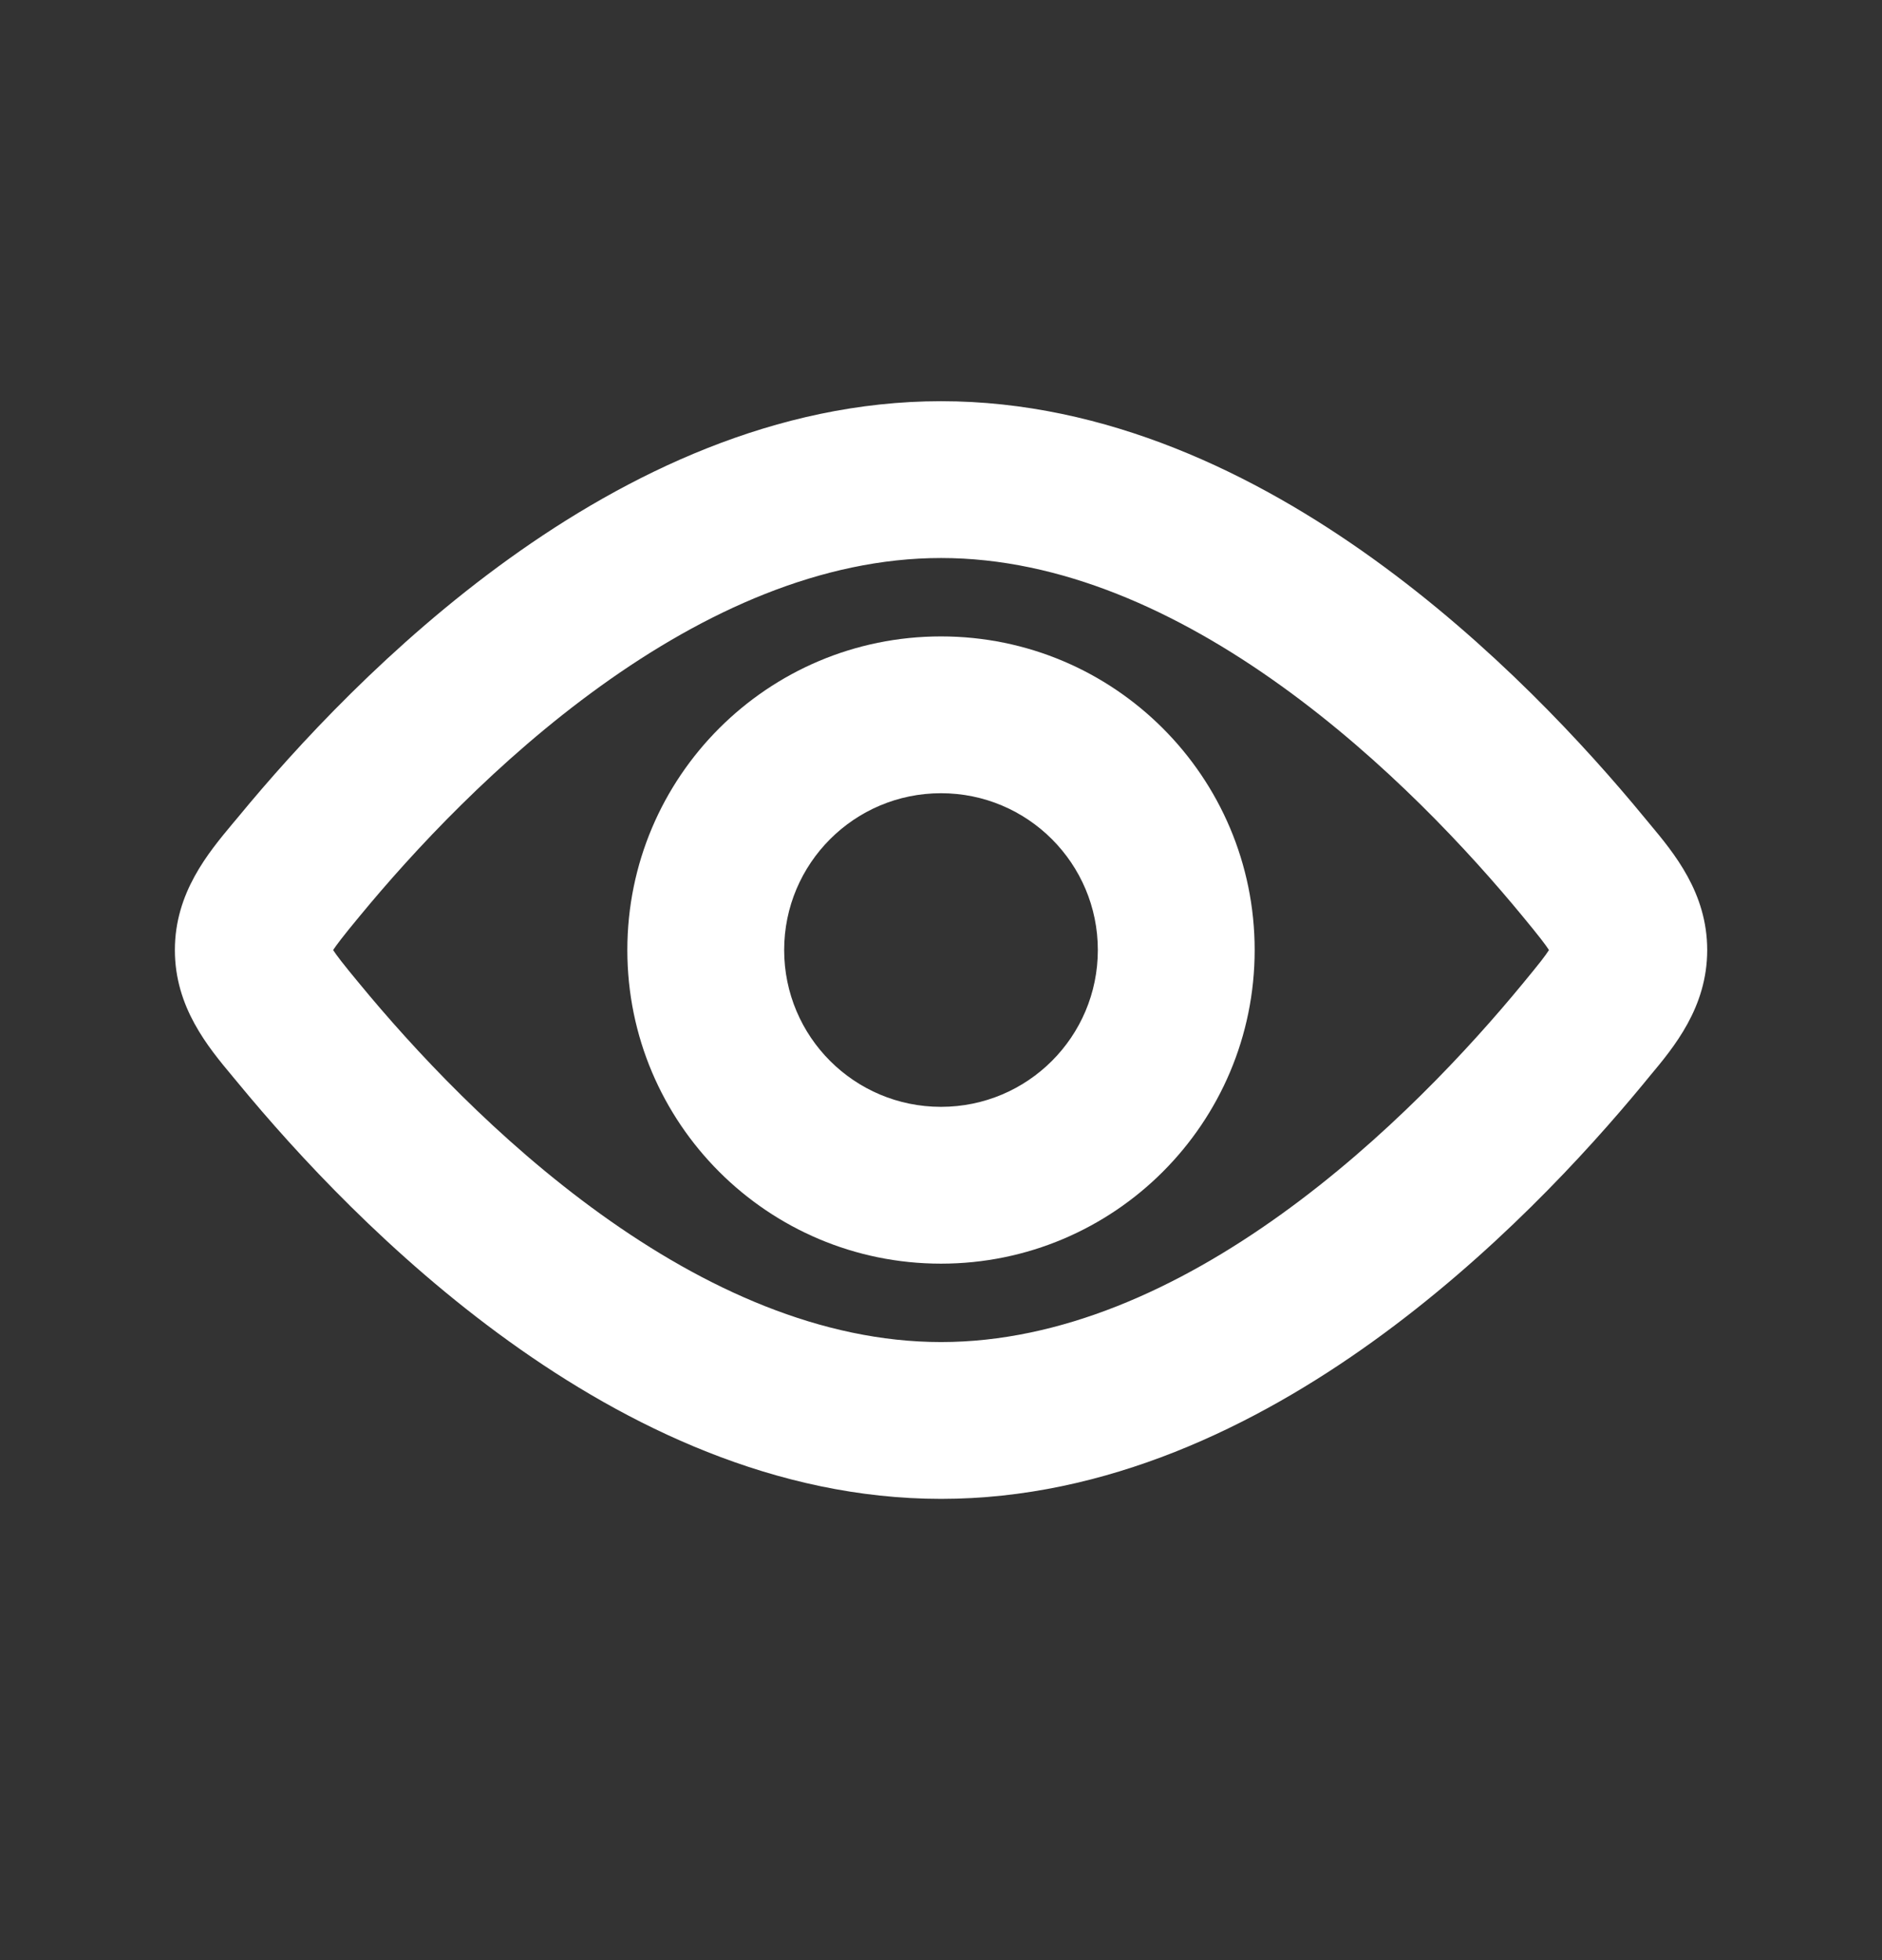 <svg width="24" height="25" viewBox="0 0 24 25" fill="none" xmlns="http://www.w3.org/2000/svg">
<rect x="0" y="0" width="24" height="25" fill="#333333" stroke="none"/>
<path fill-rule="evenodd" clip-rule="evenodd" d="M12 14.117C13.105 14.117 14 13.222 14 12.117C14 11.013 13.105 10.117 12 10.117C10.895 10.117 10 11.013 10 12.117C10 13.222 10.895 14.117 12 14.117ZM12 16.117C14.209 16.117 16 14.326 16 12.117C16 9.908 14.209 8.117 12 8.117C9.791 8.117 8 9.908 8 12.117C8 14.326 9.791 16.117 12 16.117Z" fill="white"/>
<path fill-rule="evenodd" clip-rule="evenodd" d="M7.66 8.75C6.341 9.699 5.265 10.861 4.585 11.687C4.485 11.808 4.41 11.899 4.349 11.979C4.3 12.042 4.269 12.086 4.248 12.117C4.269 12.149 4.3 12.193 4.349 12.256C4.41 12.335 4.485 12.426 4.585 12.547C5.265 13.373 6.341 14.536 7.66 15.485C8.987 16.44 10.475 17.117 12.001 17.117C13.527 17.117 15.015 16.44 16.342 15.485C17.661 14.536 18.737 13.373 19.417 12.547C19.517 12.426 19.591 12.335 19.653 12.256C19.702 12.193 19.733 12.149 19.753 12.117C19.733 12.086 19.702 12.042 19.653 11.979C19.591 11.899 19.517 11.808 19.417 11.687C18.737 10.861 17.661 9.699 16.342 8.75C15.015 7.795 13.527 7.117 12.001 7.117C10.475 7.117 8.987 7.795 7.66 8.75ZM6.492 7.126C7.995 6.045 9.891 5.117 12.001 5.117C14.111 5.117 16.007 6.045 17.51 7.126C19.021 8.213 20.221 9.517 20.961 10.416C20.984 10.444 21.009 10.474 21.034 10.504C21.348 10.88 21.771 11.387 21.771 12.117C21.771 12.848 21.348 13.355 21.034 13.73C21.009 13.761 20.984 13.79 20.961 13.819C20.221 14.717 19.021 16.021 17.51 17.108C16.007 18.19 14.111 19.117 12.001 19.117C9.891 19.117 7.995 18.19 6.492 17.108C4.981 16.021 3.781 14.717 3.041 13.819C3.017 13.79 2.993 13.761 2.967 13.73C2.654 13.355 2.23 12.848 2.23 12.117C2.23 11.387 2.654 10.88 2.967 10.504C2.993 10.474 3.017 10.444 3.041 10.416C3.781 9.517 4.981 8.213 6.492 7.126Z" fill="white"/>
</svg>
